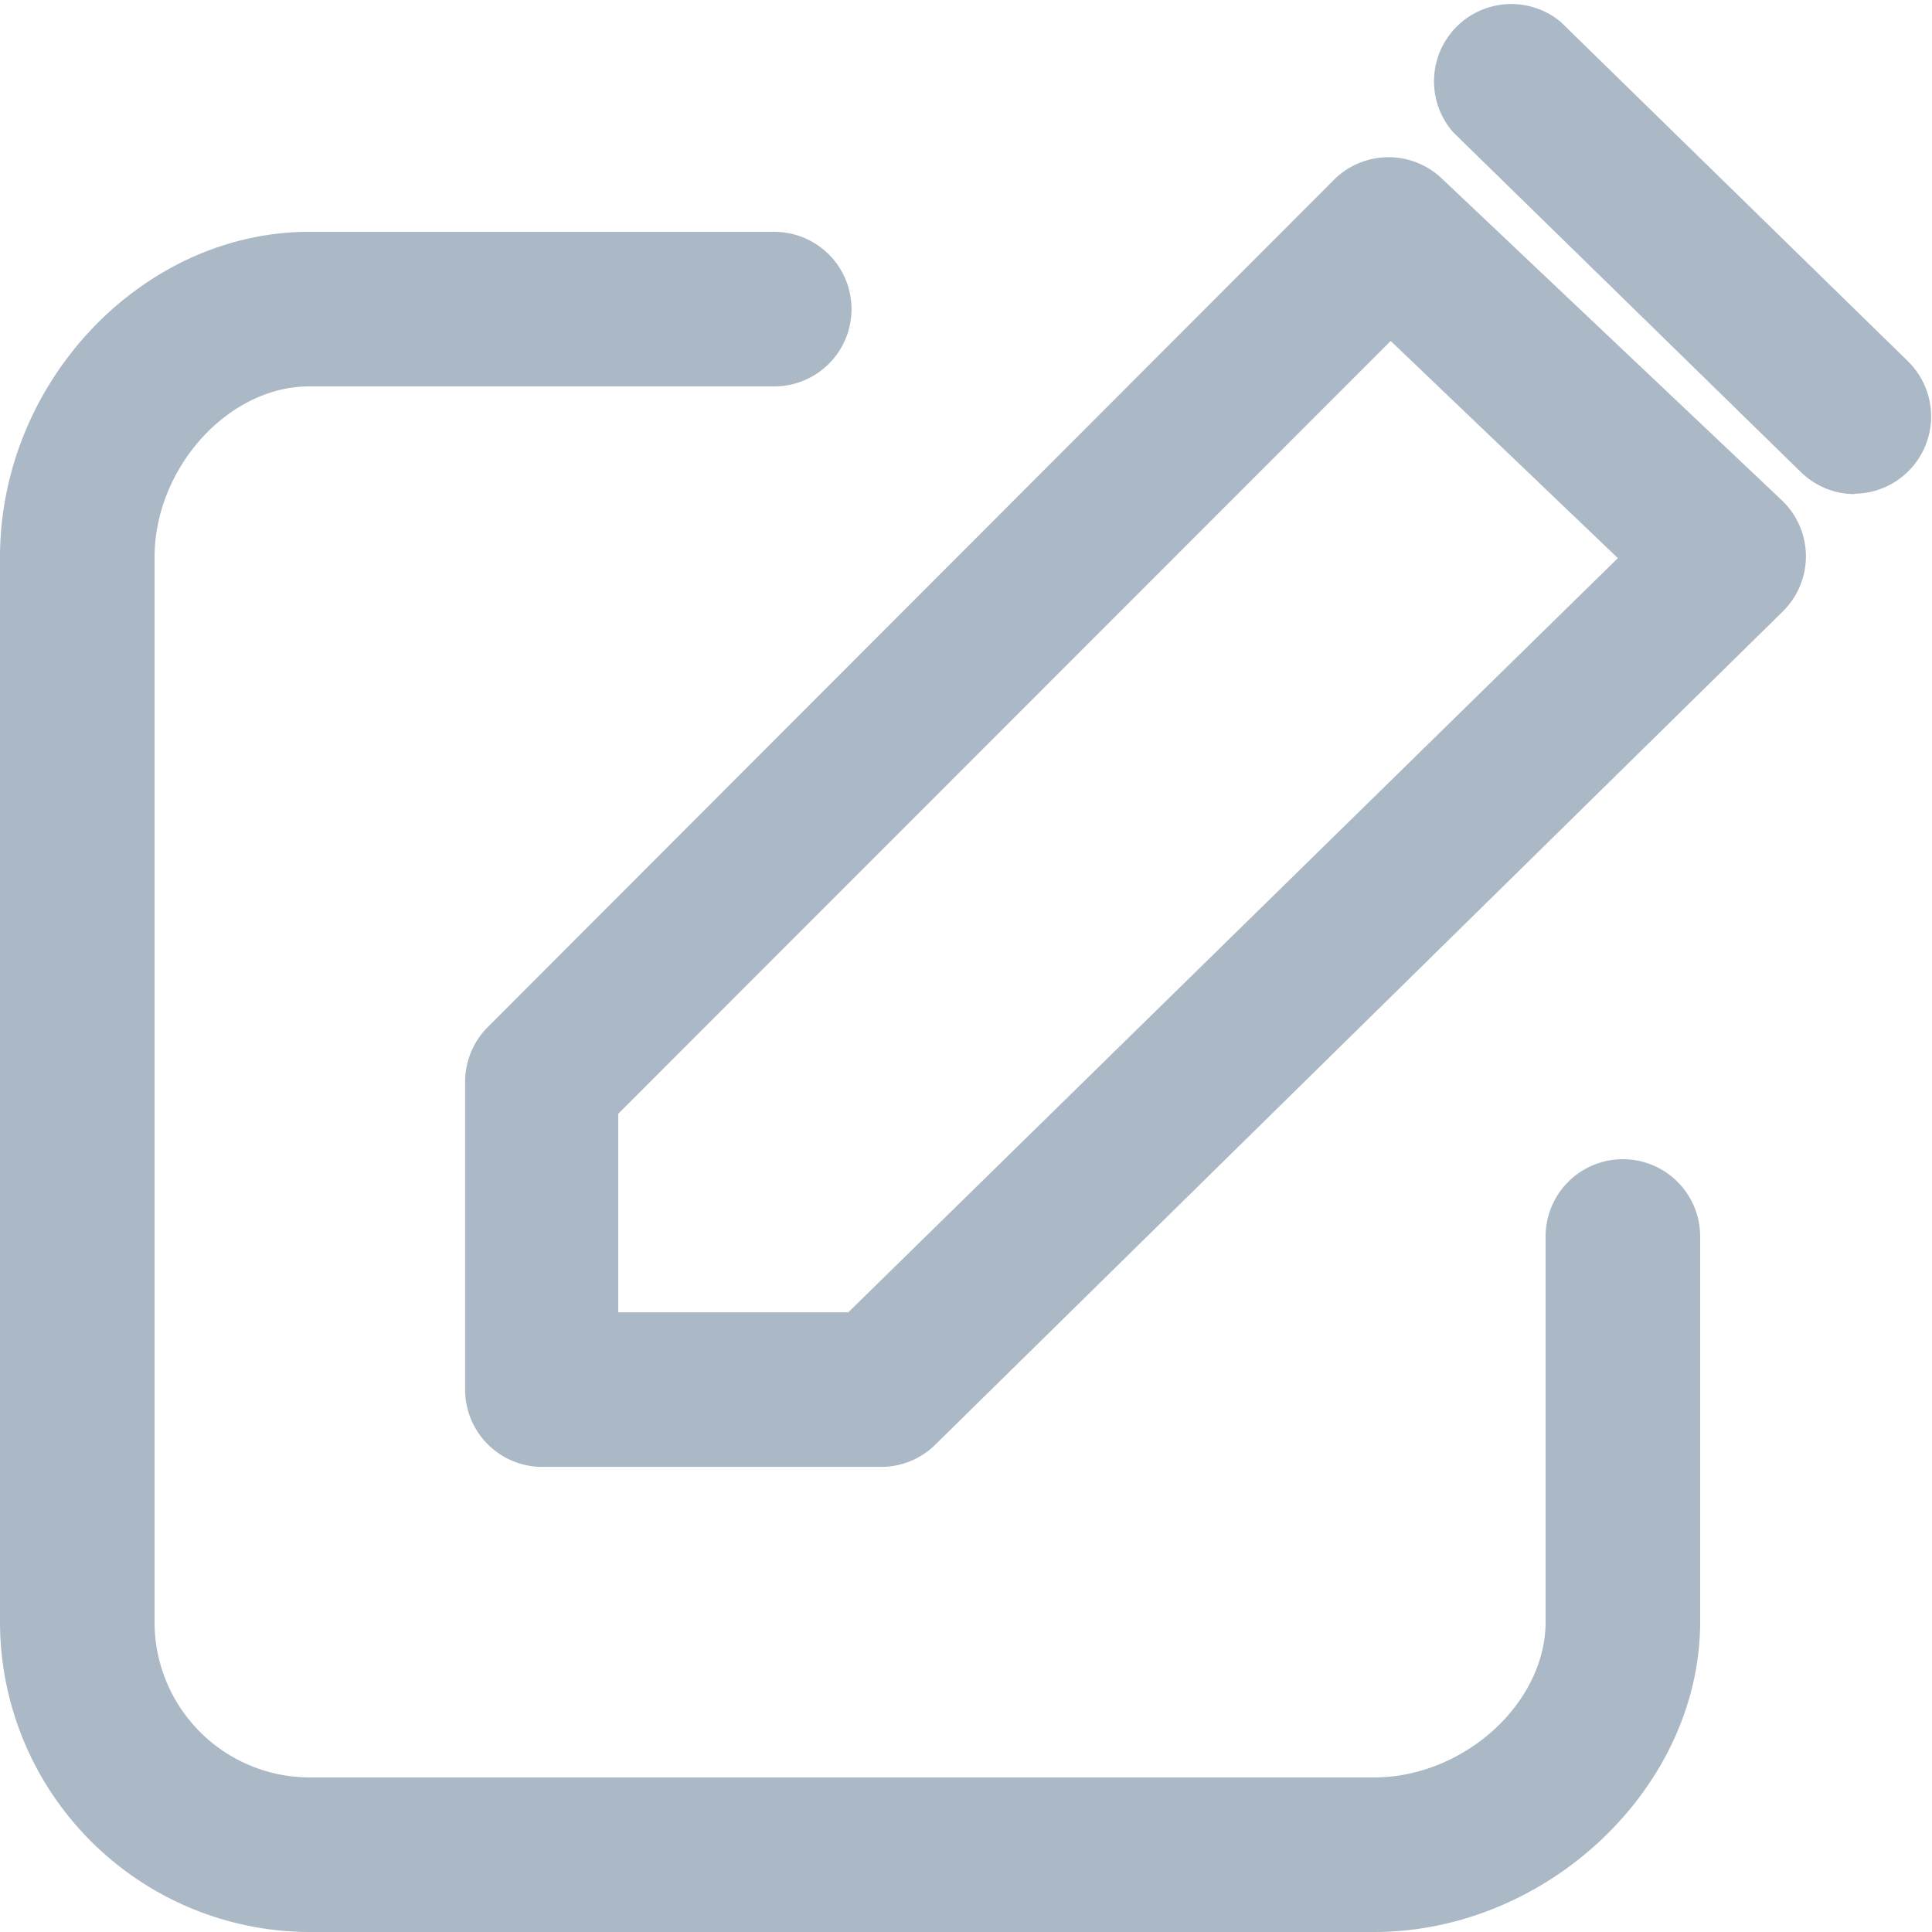 <svg id="Слой_1" data-name="Слой 1" xmlns="http://www.w3.org/2000/svg" viewBox="0 0 54 54"><defs><style>.cls-1{fill:#abb8c6;}</style></defs><title>icon</title><g id="_Group_" data-name="&lt;Group&gt;"><path id="_Path_" data-name="&lt;Path&gt;" class="cls-1" d="M38.4,54H8.64A8.67,8.67,0,0,1,0,45.33V15.58c0-4.93,4-9.1,8.64-9.1h13a2.16,2.16,0,0,1,0,4.32h-13c-2.26,0-4.32,2.28-4.32,4.78V45.33a4.34,4.34,0,0,0,4.32,4.35H38.4c2.51,0,4.8-2.07,4.8-4.35V34.56a2.16,2.16,0,0,1,4.32,0V45.33C47.52,49.95,43.26,54,38.4,54Z"/></g><g id="_Group_2" data-name="&lt;Group&gt;"><path id="_Compound_Path_" data-name="&lt;Compound Path&gt;" class="cls-1" d="M24.59,41H15.12A2.16,2.16,0,0,1,13,38.88V30.24a2.17,2.17,0,0,1,.63-1.53L37.31,5a2.16,2.16,0,0,1,3,0L49.82,14a2.16,2.16,0,0,1,0,3.1L26.1,40.42A2.16,2.16,0,0,1,24.59,41Zm-7.31-4.32h6.43L45.22,15.6,38.87,9.53,17.28,31.13Z"/></g><g id="_Group_3" data-name="&lt;Group&gt;"><path id="_Path_2" data-name="&lt;Path&gt;" class="cls-1" d="M51.84,13.81a2.15,2.15,0,0,1-1.51-.62L40.62,3.7a2.16,2.16,0,0,1,3-3.09l9.71,9.49a2.16,2.16,0,0,1-1.51,3.7Z"/></g></svg>